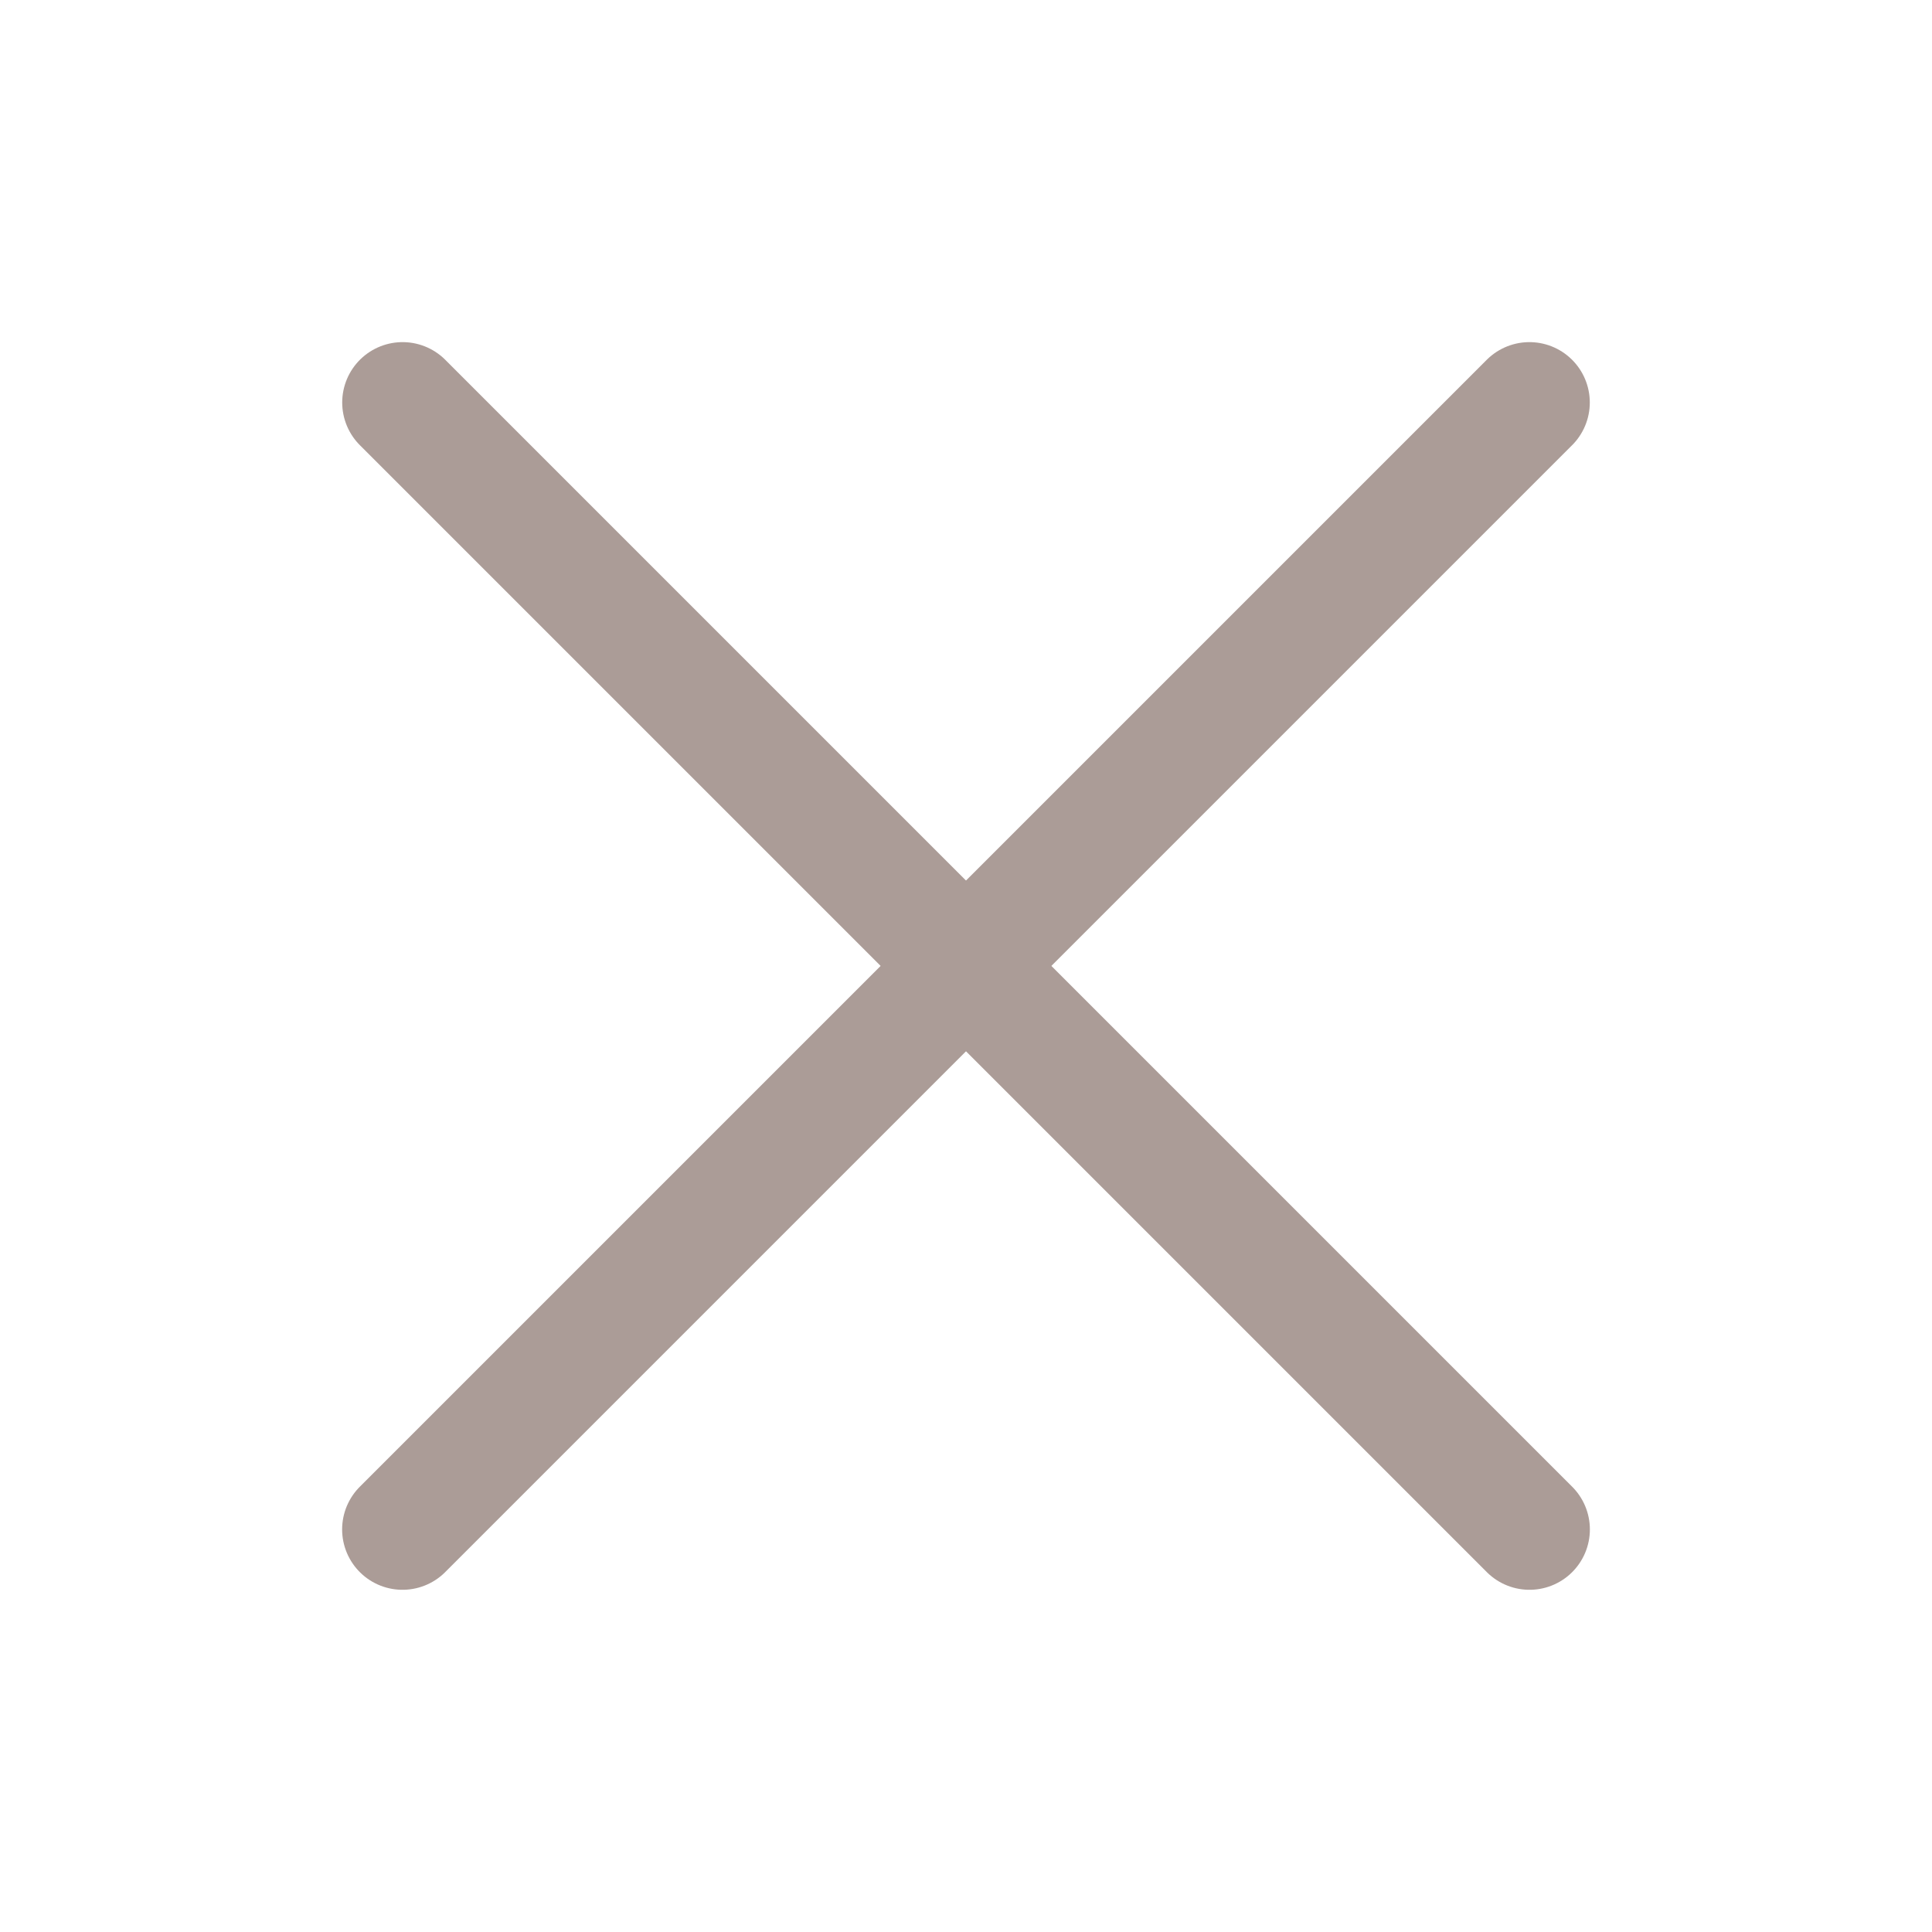 <svg width="24" height="24" viewBox="0 0 24 24" fill="none" xmlns="http://www.w3.org/2000/svg">
<path d="M5.001 5L19 18.999" stroke="#AB9C97" stroke-width="1.5" stroke-linecap="round" stroke-linejoin="round"/>
<path d="M5 18.999L18.999 5" stroke="#AB9C97" stroke-width="1.5" stroke-linecap="round" stroke-linejoin="round"/>
</svg>
